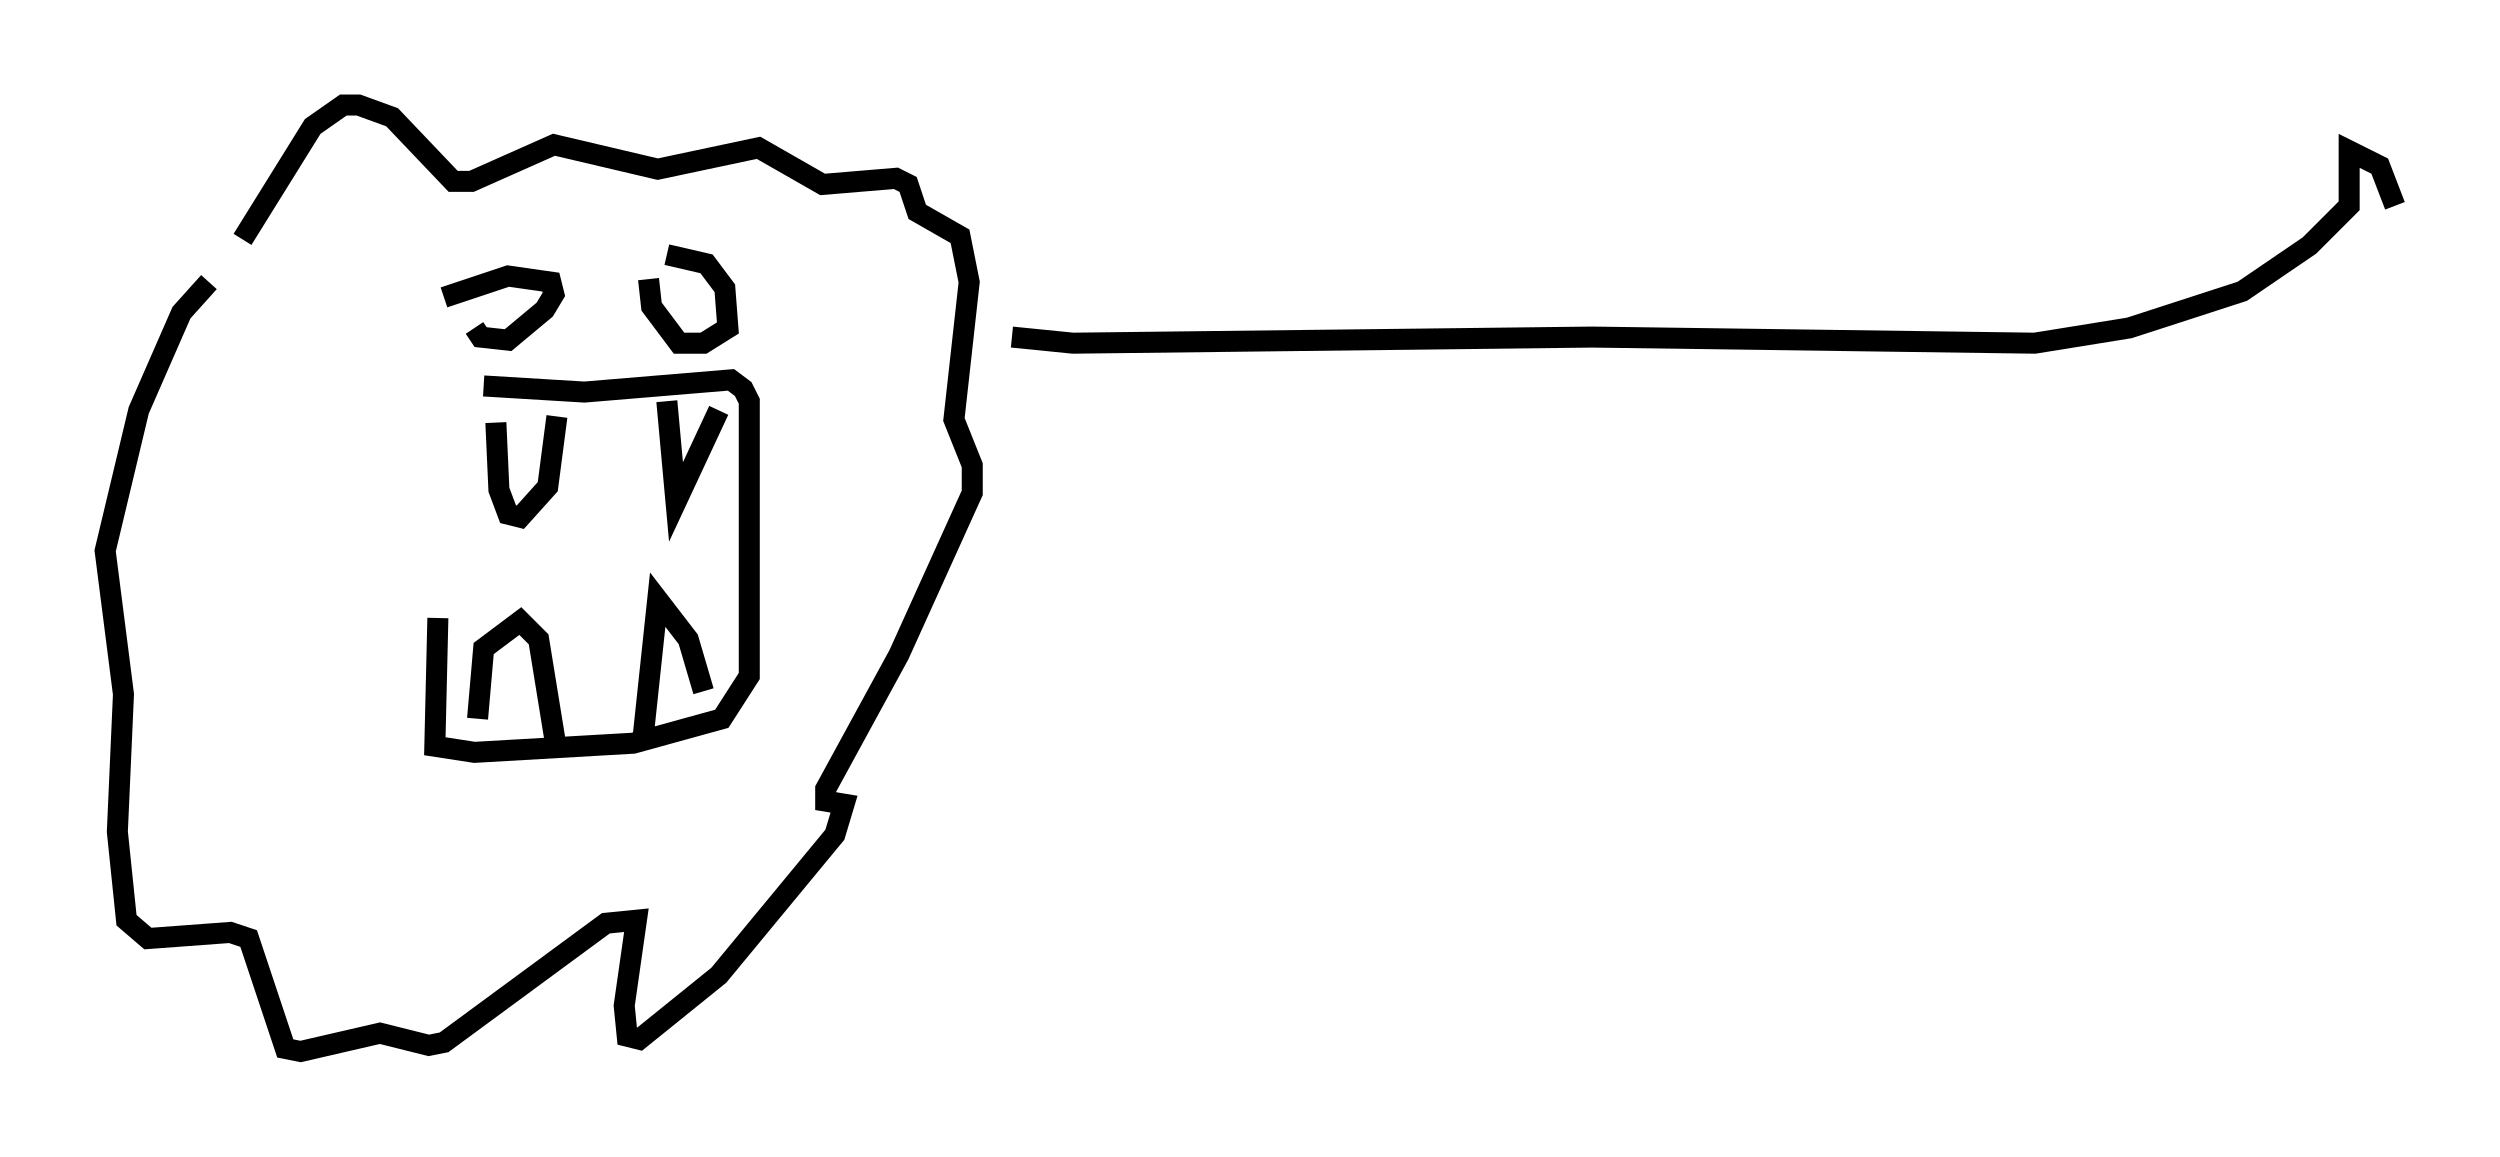 <?xml version="1.0" encoding="utf-8" ?>
<svg baseProfile="full" height="55.028" version="1.1" width="118.938" xmlns="http://www.w3.org/2000/svg" xmlns:ev="http://www.w3.org/2001/xml-events" xmlns:xlink="http://www.w3.org/1999/xlink"><defs /><rect fill="white" height="55.028" width="118.938" x="0" y="0" /><path d="M20.251, 20.106 m0.581, 9.296 l-0.145, 6.101 1.888, 0.291 l7.553, -0.436 4.212, -1.162 l1.307, -2.034 0.0, -13.073 l-0.291, -0.581 -0.581, -0.436 l-6.972, 0.581 -4.793, -0.291 m0.581, 1.743 l0.145, 3.196 0.436, 1.162 l0.581, 0.145 1.307, -1.453 l0.436, -3.341 m5.229, -0.726 l0.436, 4.793 2.034, -4.358 m-13.073, -5.374 l3.05, -1.017 2.034, 0.291 l0.145, 0.581 -0.436, 0.726 l-1.743, 1.453 -1.307, -0.145 l-0.291, -0.436 m9.151, -3.486 l1.888, 0.436 0.872, 1.162 l0.145, 1.888 -1.162, 0.726 l-1.162, 0.0 -1.307, -1.743 l-0.145, -1.307 m-8.134, 20.916 l0.291, -3.341 1.743, -1.307 l0.872, 0.872 0.872, 5.374 m4.067, -0.436 l0.726, -6.827 1.453, 1.888 l0.726, 2.469 m-21.933, -21.497 l3.341, -5.374 1.453, -1.017 l0.726, 0.0 1.598, 0.581 l2.905, 3.05 0.872, 0.0 l3.922, -1.743 4.939, 1.162 l4.793, -1.017 3.05, 1.743 l3.486, -0.291 0.581, 0.291 l0.436, 1.307 2.034, 1.162 l0.436, 2.179 -0.726, 6.536 l0.872, 2.179 0.0, 1.307 l-3.486, 7.698 -3.486, 6.391 l0.0, 0.581 0.872, 0.145 l-0.436, 1.453 -5.52, 6.682 l-3.777, 3.05 -0.581, -0.145 l-0.145, -1.453 0.581, -4.067 l-1.453, 0.145 -7.698, 5.665 l-0.726, 0.145 -2.324, -0.581 l-3.777, 0.872 -0.726, -0.145 l-1.743, -5.229 -0.872, -0.291 l-3.922, 0.291 -1.017, -0.872 l-0.436, -4.212 0.291, -6.536 l-0.872, -6.827 1.598, -6.682 l2.034, -4.648 1.307, -1.453 m38.201, 2.615 l2.905, 0.291 24.693, -0.291 l21.061, 0.291 4.503, -0.726 l5.374, -1.743 3.196, -2.179 l1.888, -1.888 0.0, -2.615 l1.453, 0.726 0.726, 1.888 " fill="none" stroke="black" stroke-width="1" /></svg>